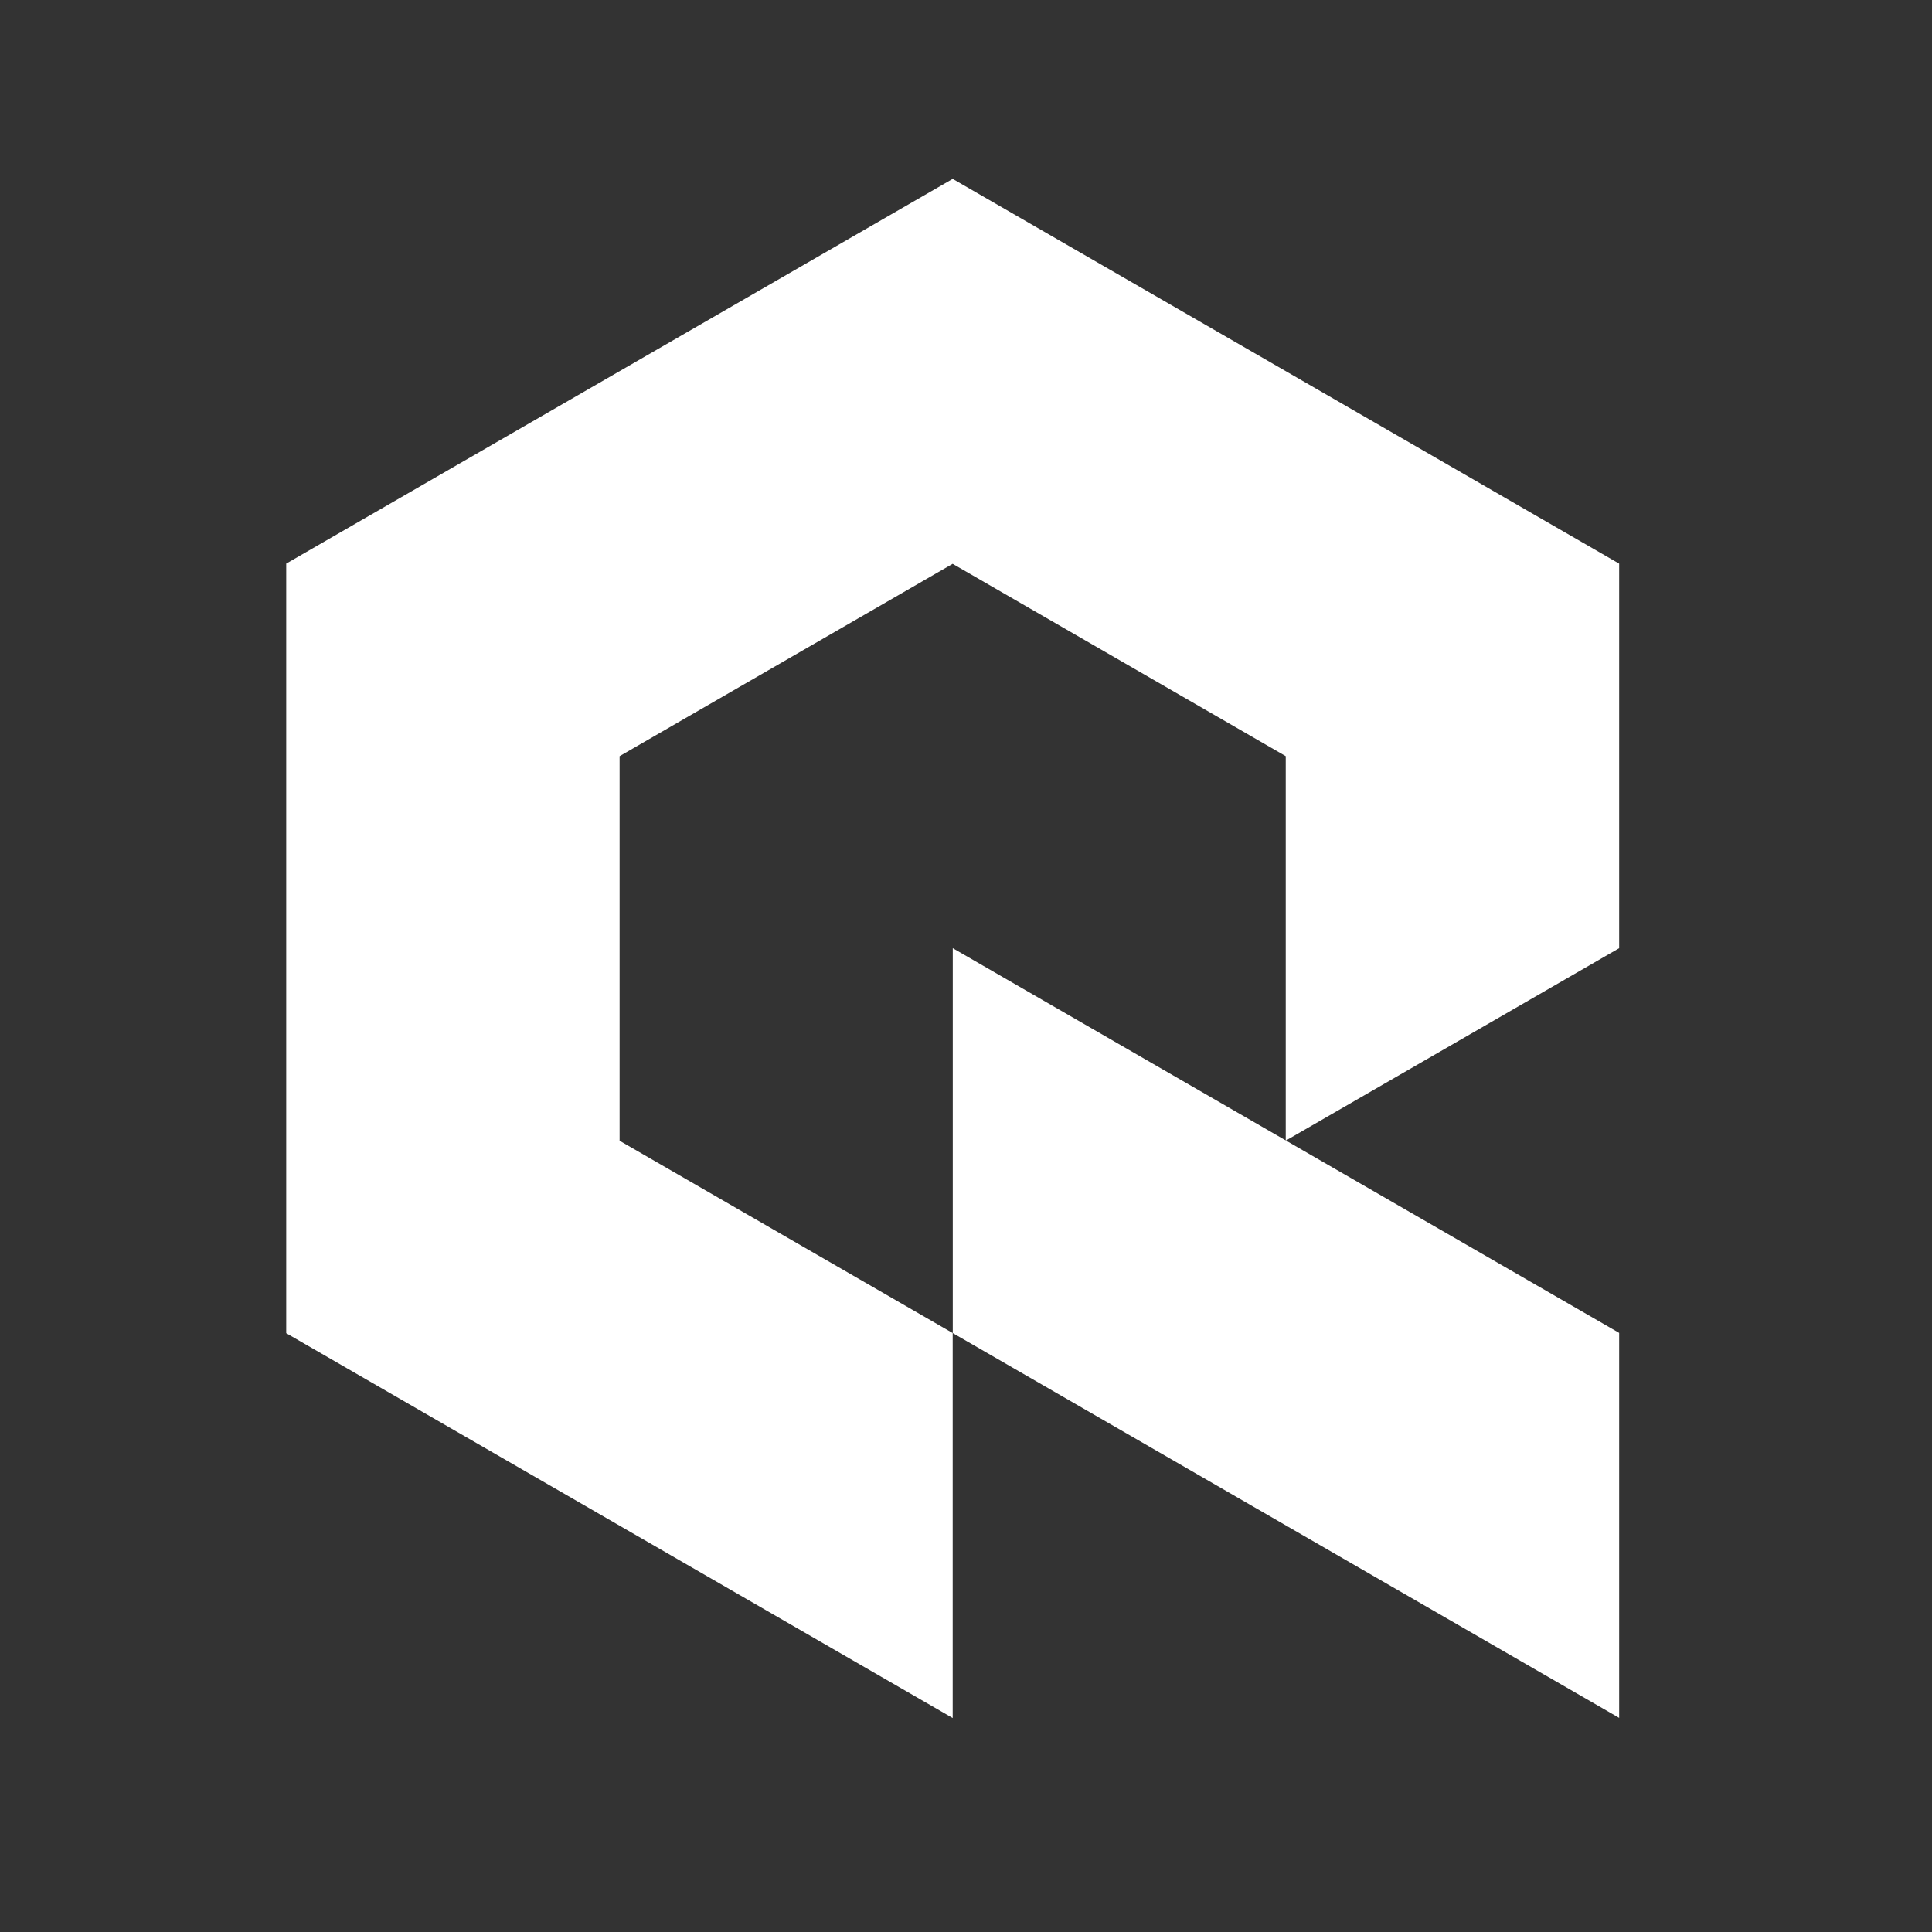 <svg xmlns="http://www.w3.org/2000/svg" width="54" height="54" viewBox="0 0 54 54">
    <rect x="0" y="0" width="54" height="54" fill="#333333" stroke="none"/>
    <g fill="none" fill-rule="evenodd">
        <g fill="#FFF">
            <g>
                <path d="M26.628 5l18.628 10.754v10.748l-9.314 5.376 9.314 5.377v10.76L26.63 37.26V26.502l9.307 5.373v-10.74l-9.31-5.376-9.309 5.376v10.749l9.31 5.375v10.76L8 37.263v-21.51L26.628 5z" transform="translate(-686 -821) translate(686 821)"/>
            </g>
        </g>
    </g>
</svg>
